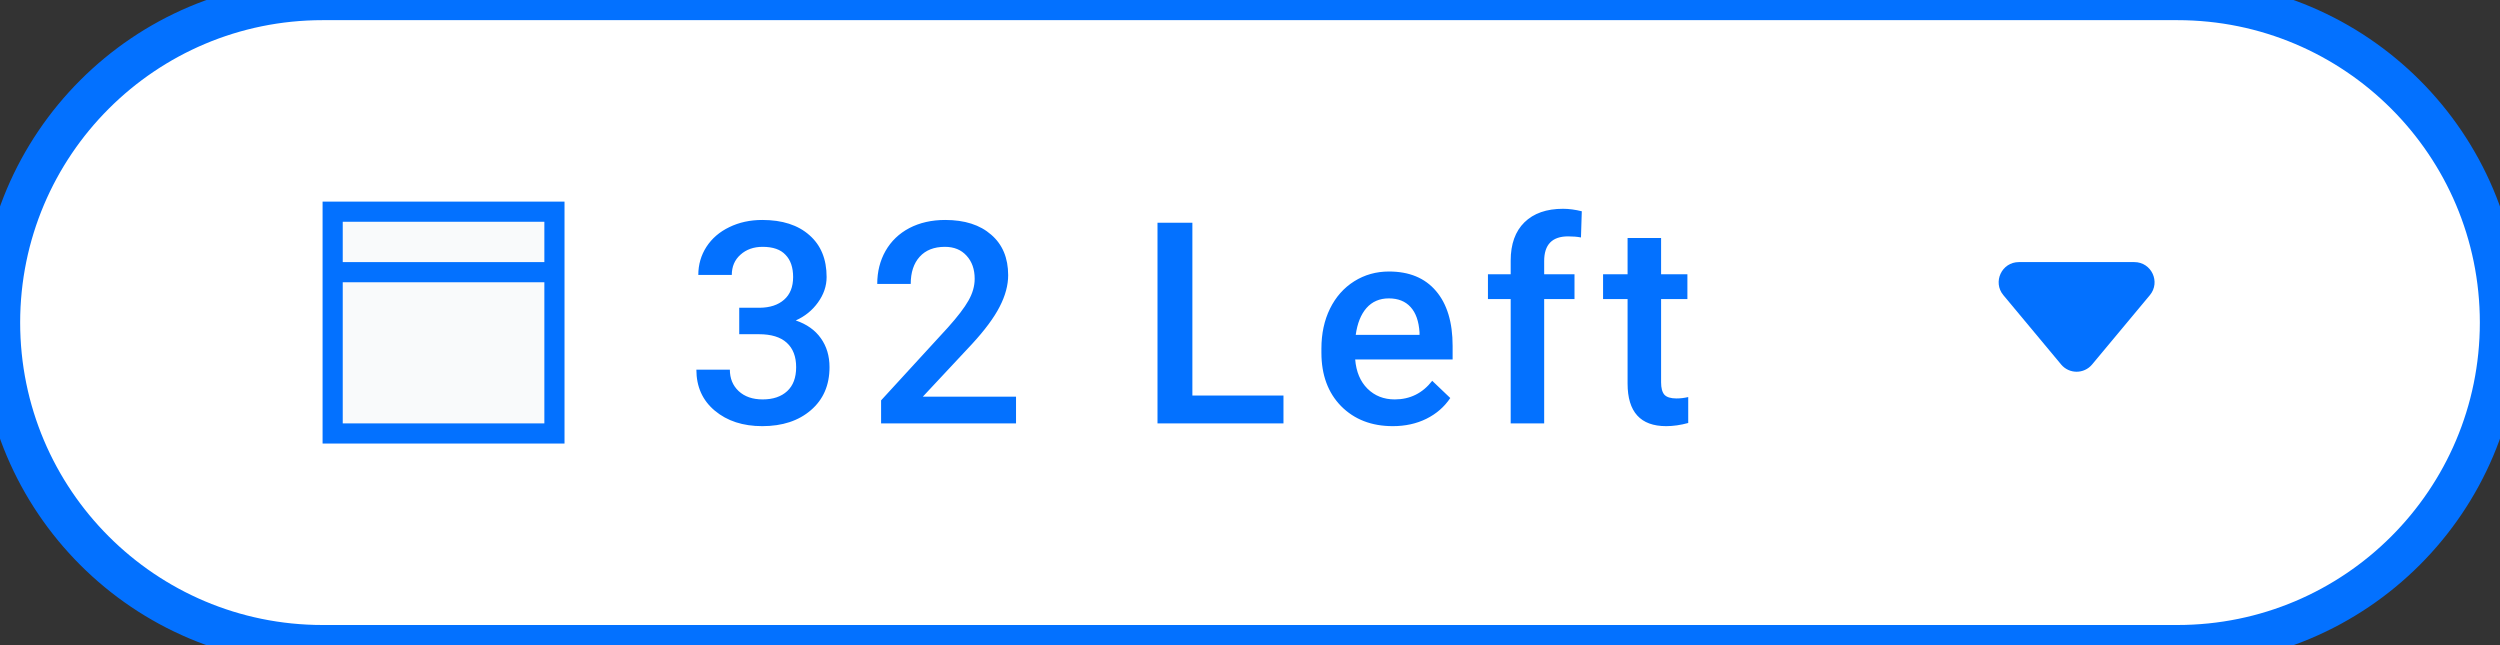 <svg width="124" height="32" viewBox="0 0 124 32" fill="none" xmlns="http://www.w3.org/2000/svg">
<rect x="0" y="0" width="124" height="32" fill="#333333" stroke="none"/>
<path d="M0 16C0 7.163 7.163 0 16 0H108C116.837 0 124 7.163 124 16V16C124 24.837 116.837 32 108 32H16C7.163 32 0 24.837 0 16V16Z" fill="white"/>
<rect x="17" y="11" width="10" height="10" fill="#F9FAFB"/>
<path fill-rule="evenodd" clip-rule="evenodd" d="M16 10H28V13V14V22H16V14V13V10ZM17 14V21H27V14H17ZM27 13H17V11H27V13Z" fill="#0371FF"/>
<path d="M36.666 15.265H37.678C38.188 15.26 38.592 15.128 38.888 14.868C39.188 14.608 39.339 14.232 39.339 13.74C39.339 13.266 39.214 12.899 38.963 12.64C38.717 12.375 38.339 12.243 37.828 12.243C37.382 12.243 37.015 12.373 36.727 12.633C36.44 12.888 36.297 13.223 36.297 13.638H34.636C34.636 13.127 34.77 12.662 35.039 12.243C35.312 11.824 35.691 11.498 36.174 11.266C36.661 11.029 37.206 10.91 37.808 10.91C38.801 10.91 39.58 11.161 40.145 11.662C40.715 12.159 41 12.852 41 13.74C41 14.187 40.856 14.608 40.569 15.005C40.287 15.397 39.92 15.693 39.469 15.894C40.016 16.08 40.43 16.374 40.713 16.775C41 17.176 41.144 17.655 41.144 18.211C41.144 19.104 40.836 19.815 40.221 20.344C39.61 20.872 38.806 21.137 37.808 21.137C36.851 21.137 36.067 20.881 35.456 20.371C34.845 19.861 34.54 19.182 34.54 18.334H36.201C36.201 18.771 36.347 19.127 36.639 19.4C36.935 19.674 37.331 19.811 37.828 19.811C38.343 19.811 38.749 19.674 39.045 19.4C39.341 19.127 39.489 18.73 39.489 18.211C39.489 17.687 39.334 17.284 39.024 17.001C38.715 16.718 38.254 16.577 37.644 16.577H36.666V15.265ZM50.395 21H43.702V19.858L47.018 16.242C47.496 15.709 47.836 15.265 48.036 14.909C48.241 14.549 48.344 14.189 48.344 13.829C48.344 13.355 48.209 12.972 47.94 12.681C47.676 12.389 47.318 12.243 46.867 12.243C46.329 12.243 45.912 12.407 45.616 12.735C45.32 13.063 45.172 13.512 45.172 14.082H43.511C43.511 13.476 43.648 12.931 43.921 12.448C44.199 11.961 44.593 11.582 45.103 11.313C45.618 11.045 46.211 10.91 46.881 10.91C47.847 10.91 48.608 11.154 49.164 11.642C49.725 12.125 50.005 12.795 50.005 13.651C50.005 14.148 49.864 14.67 49.581 15.217C49.303 15.759 48.845 16.377 48.207 17.069L45.773 19.674H50.395V21ZM59.142 19.619H63.66V21H57.412V11.047H59.142V19.619ZM69.083 21.137C68.03 21.137 67.176 20.806 66.519 20.145C65.868 19.48 65.542 18.596 65.542 17.493V17.288C65.542 16.55 65.683 15.891 65.966 15.312C66.253 14.729 66.654 14.276 67.169 13.952C67.684 13.629 68.258 13.467 68.892 13.467C69.899 13.467 70.676 13.788 71.223 14.431C71.774 15.073 72.05 15.982 72.05 17.158V17.828H67.217C67.267 18.439 67.47 18.922 67.825 19.277C68.185 19.633 68.636 19.811 69.179 19.811C69.94 19.811 70.56 19.503 71.038 18.888L71.934 19.742C71.637 20.184 71.241 20.528 70.744 20.774C70.252 21.016 69.698 21.137 69.083 21.137ZM68.885 14.8C68.429 14.8 68.06 14.959 67.777 15.278C67.499 15.597 67.322 16.042 67.244 16.611H70.409V16.488C70.373 15.932 70.225 15.513 69.965 15.23C69.705 14.943 69.345 14.8 68.885 14.8ZM74.93 21V14.834H73.802V13.604H74.93V12.927C74.93 12.106 75.158 11.473 75.613 11.026C76.069 10.58 76.707 10.356 77.527 10.356C77.819 10.356 78.129 10.398 78.457 10.479L78.416 11.778C78.234 11.742 78.022 11.724 77.78 11.724C76.987 11.724 76.591 12.132 76.591 12.947V13.604H78.095V14.834H76.591V21H74.93ZM82.39 11.806V13.604H83.695V14.834H82.39V18.963C82.39 19.245 82.444 19.451 82.554 19.578C82.668 19.701 82.868 19.763 83.155 19.763C83.347 19.763 83.54 19.74 83.736 19.694V20.98C83.358 21.084 82.993 21.137 82.643 21.137C81.367 21.137 80.728 20.433 80.728 19.024V14.834H79.512V13.604H80.728V11.806H82.39Z" fill="#0371FF"/>
<path fill-rule="evenodd" clip-rule="evenodd" d="M106.633 14.64C107.176 13.989 106.713 13 105.865 13H100.135C99.287 13 98.824 13.989 99.367 14.64L102.232 18.078C102.632 18.558 103.368 18.558 103.768 18.078L106.633 14.64Z" fill="#0371FF"/>
<path d="M16 1H108V-1H16V1ZM108 31H16V33H108V31ZM16 31C7.716 31 1 24.284 1 16H-1C-1 25.389 6.611 33 16 33V31ZM123 16C123 24.284 116.284 31 108 31V33C117.389 33 125 25.389 125 16H123ZM108 1C116.284 1 123 7.716 123 16H125C125 6.611 117.389 -1 108 -1V1ZM16 -1C6.611 -1 -1 6.611 -1 16H1C1 7.716 7.716 1 16 1V-1Z" fill="#0371FF"/>
</svg>
